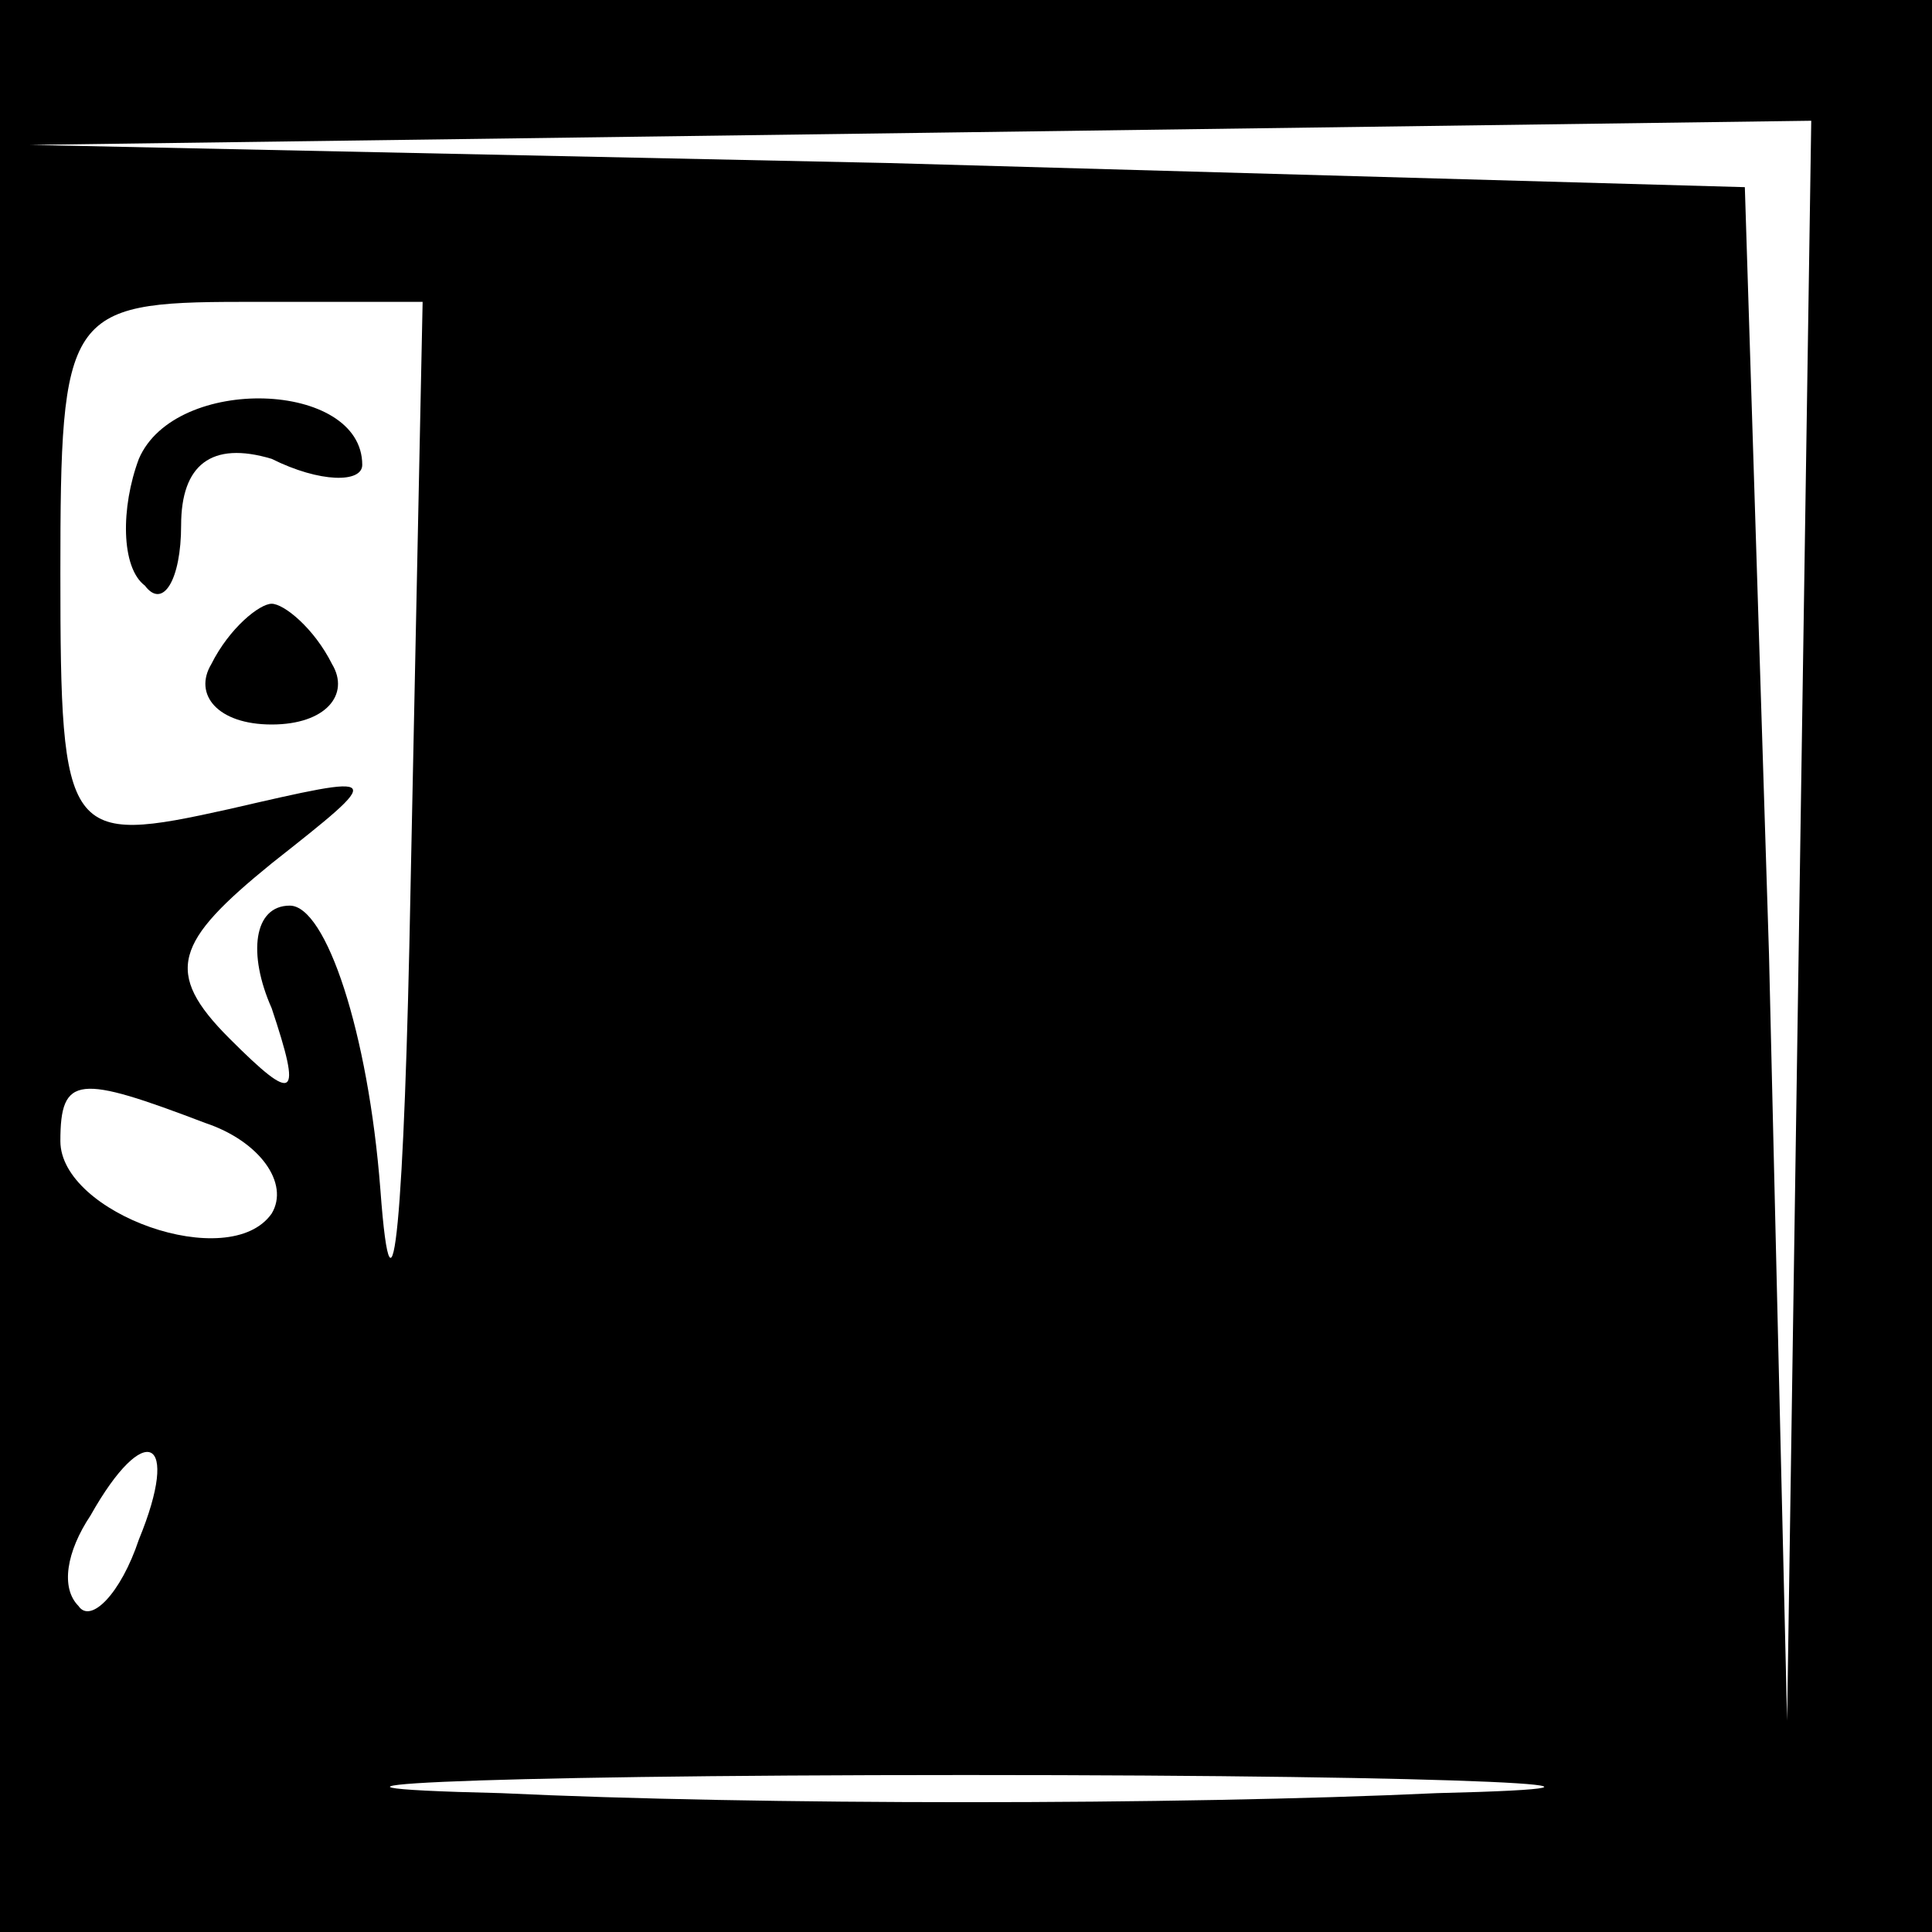 <?xml version="1.0" standalone="no"?>
<!DOCTYPE svg PUBLIC "-//W3C//DTD SVG 20010904//EN"
 "http://www.w3.org/TR/2001/REC-SVG-20010904/DTD/svg10.dtd">
<svg version="1.0" xmlns="http://www.w3.org/2000/svg"
 width="32pt" height="32pt" viewBox="0 0 32 32"
 preserveAspectRatio="xMidYMid meet">
<rect x="0" y="0" width="32" height="32" fill="#808080" stroke="none"/>
<g transform="translate(0,32) scale(0.1,-0.1)"
fill="#000000" stroke="none">
<path fill="#000000" stroke="none" d="M0 160 l0 -160 160 0 160 0 0 160 0
160 -160 0 -160 0 0 -160z"/>
<path fill="#ffffff" stroke="none" d="M298 168 l-2 -133 -3 127 -4 127 -142
4 -142 3 148 2 147 2 -2 -132z"/>
<path fill="#ffffff" stroke="none" d="M68 173 c-1 -54 -3 -77 -5 -50 -2 26
-9 47 -15 47 -6 0 -7 -8 -3 -17 5 -15 4 -16 -7 -5 -11 11 -9 16 7 29 19 15 19
15 -7 9 -27 -6 -28 -5 -28 39 0 43 1 45 30 45 l30 0 -2 -97z"/>
<path fill="#ffffff" stroke="none" d="M34 134 c9 -3 14 -10 11 -15 -7 -10
-35 0 -35 12 0 11 3 11 24 3z"/>
<path fill="#ffffff" stroke="none" d="M23 65 c-3 -9 -8 -14 -10 -11 -3 3 -2
9 2 15 9 16 15 13 8 -4z"/>
<path fill="#ffffff" stroke="none" d="M238 23 c-43 -2 -113 -2 -155 0 -43 1
-8 3 77 3 85 0 120 -2 78 -3z"/>
<path fill="#000000" stroke="none" d="M23 244 c-3 -8 -3 -18 1 -21 3 -4 6 1
6 10 0 10 5 14 15 11 8 -4 15 -4 15 -1 0 14 -31 15 -37 1z"/>
<path fill="#000000" stroke="none" d="M35 210 c-3 -5 1 -10 10 -10 9 0 13 5
10 10 -3 6 -8 10 -10 10 -2 0 -7 -4 -10 -10z"/>
</g>
</svg>
